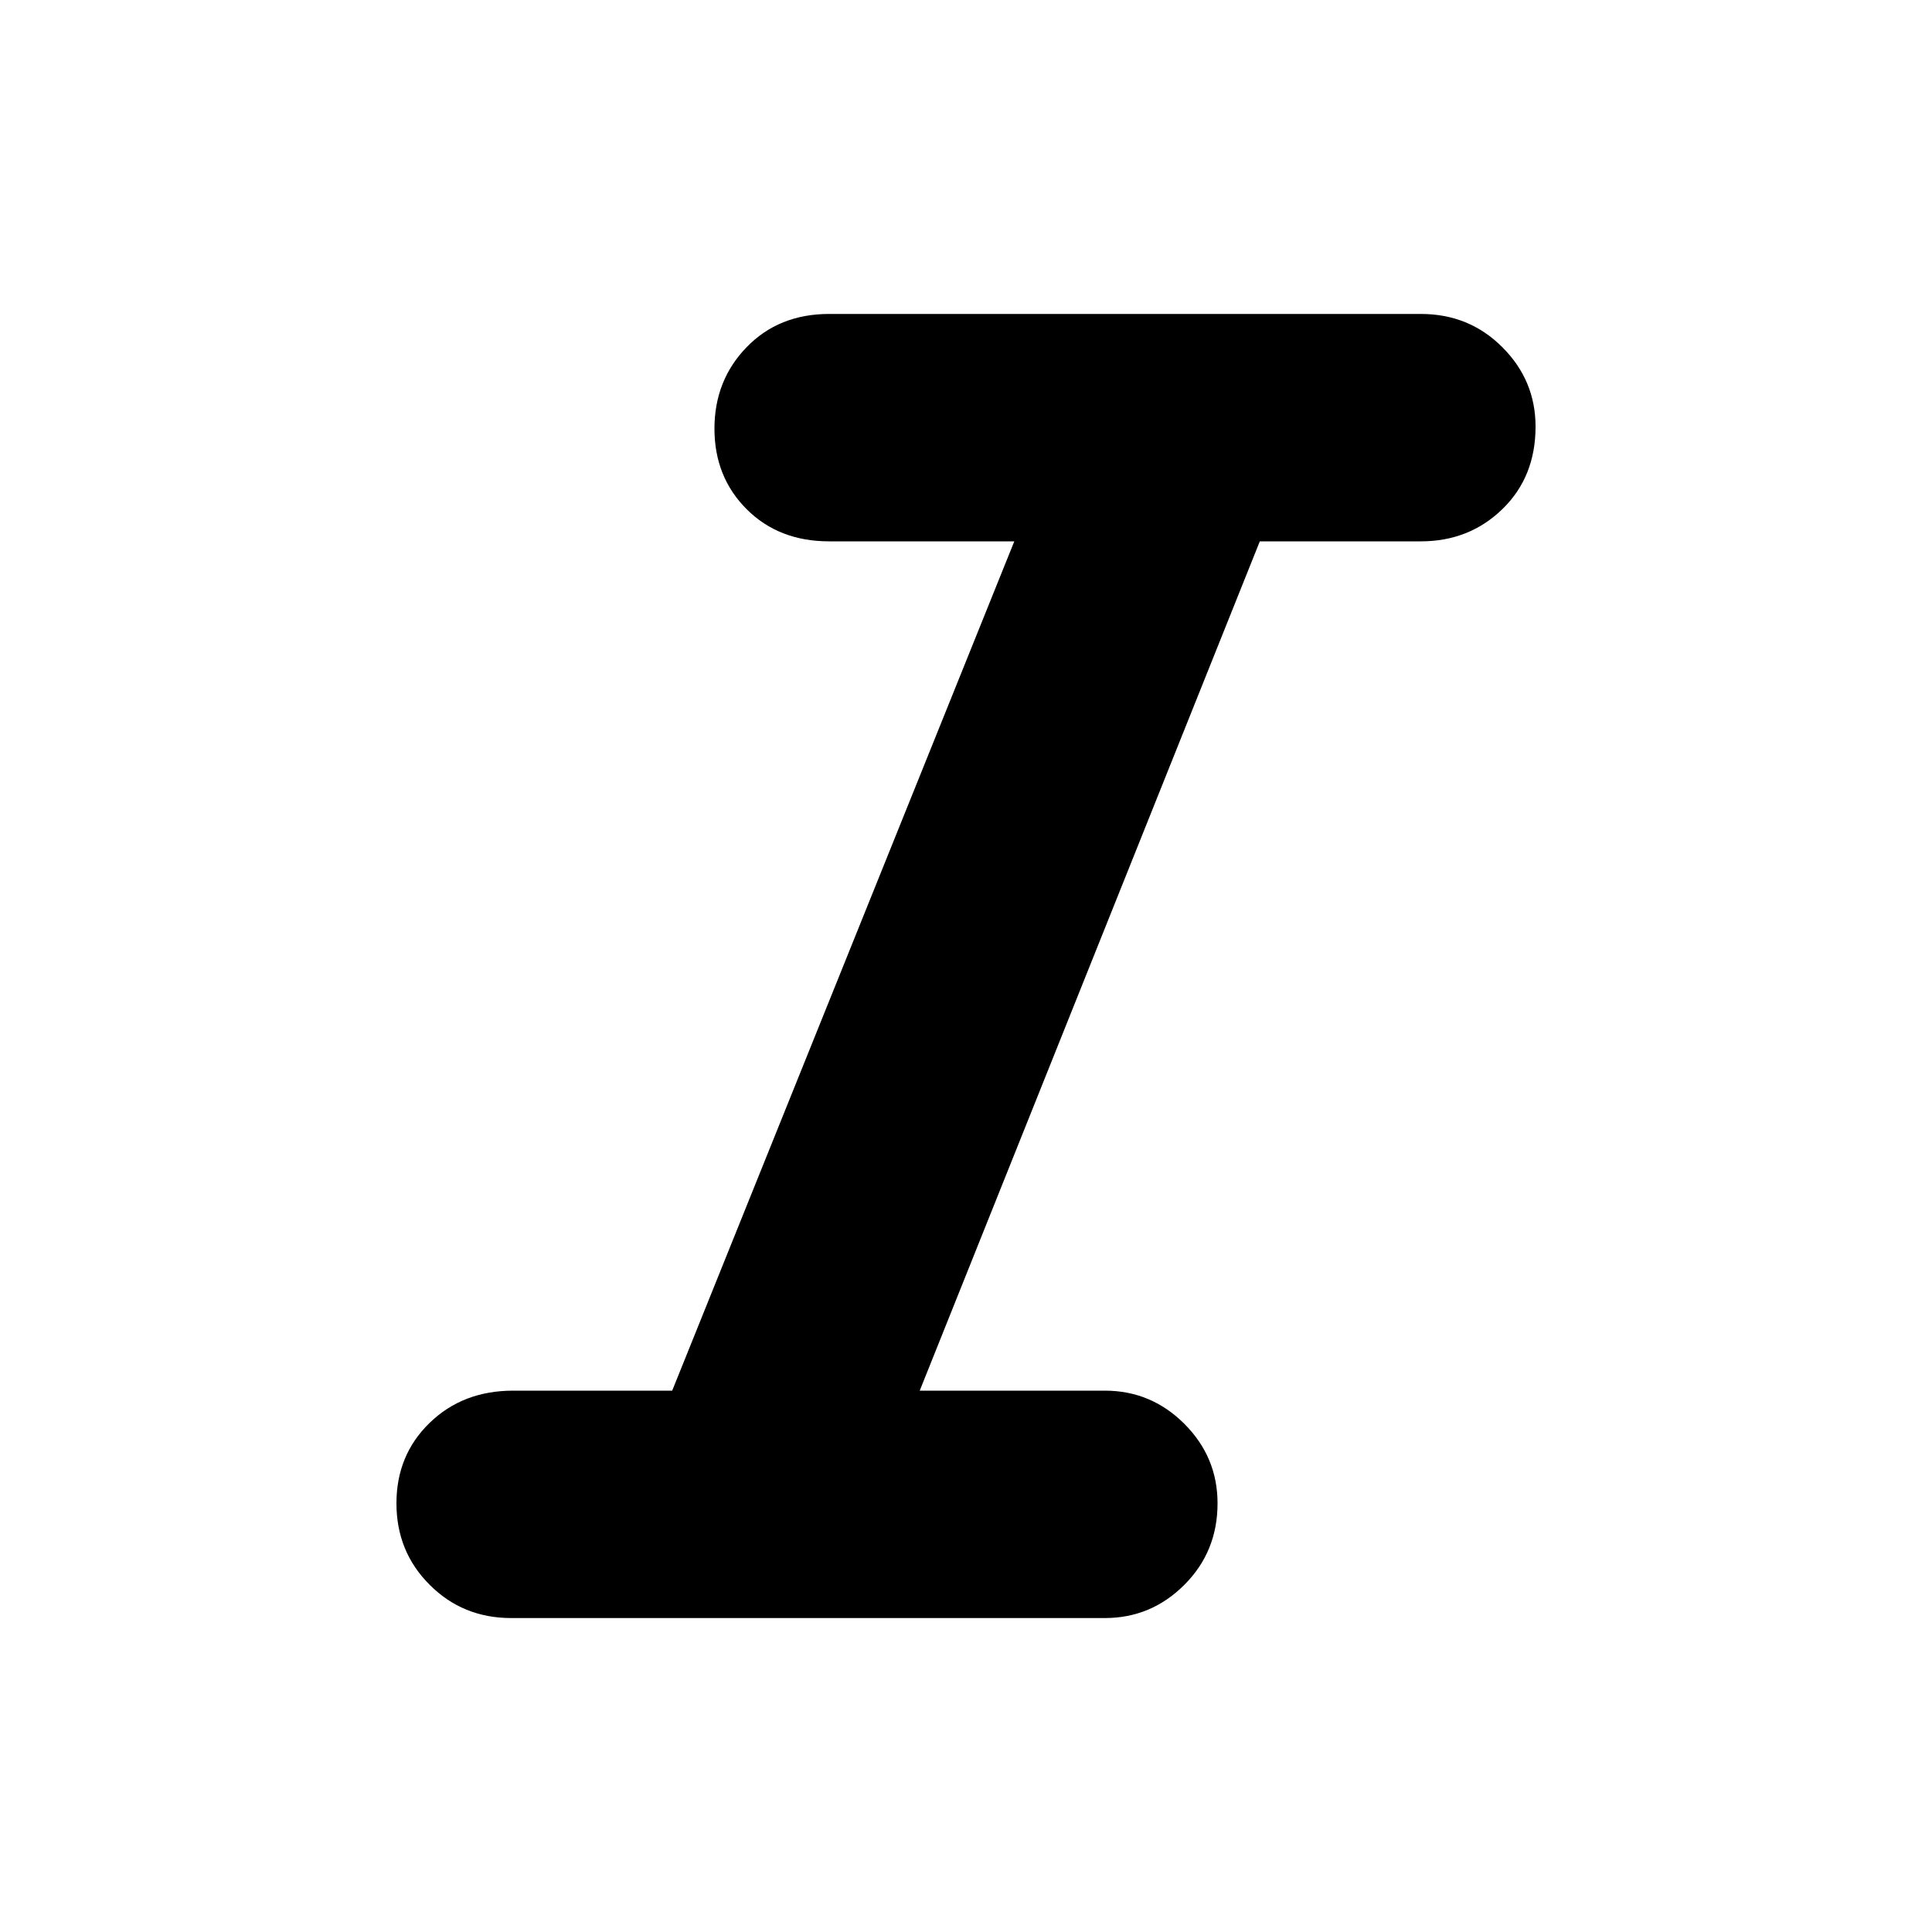 <svg xmlns="http://www.w3.org/2000/svg" height="40" width="40"><path d="M10.583 33.5Q9.583 33.5 8.896 32.812Q8.208 32.125 8.208 31.125Q8.208 30.125 8.896 29.458Q9.583 28.792 10.625 28.792H13.917L21 11.208H17.167Q16.125 11.208 15.458 10.542Q14.792 9.875 14.792 8.875Q14.792 7.875 15.458 7.188Q16.125 6.5 17.167 6.5H29.417Q30.417 6.5 31.104 7.188Q31.792 7.875 31.792 8.833Q31.792 9.875 31.104 10.542Q30.417 11.208 29.417 11.208H26.083L19.042 28.792H22.875Q23.833 28.792 24.521 29.479Q25.208 30.167 25.208 31.125Q25.208 32.125 24.521 32.812Q23.833 33.5 22.875 33.5Z"/></svg>